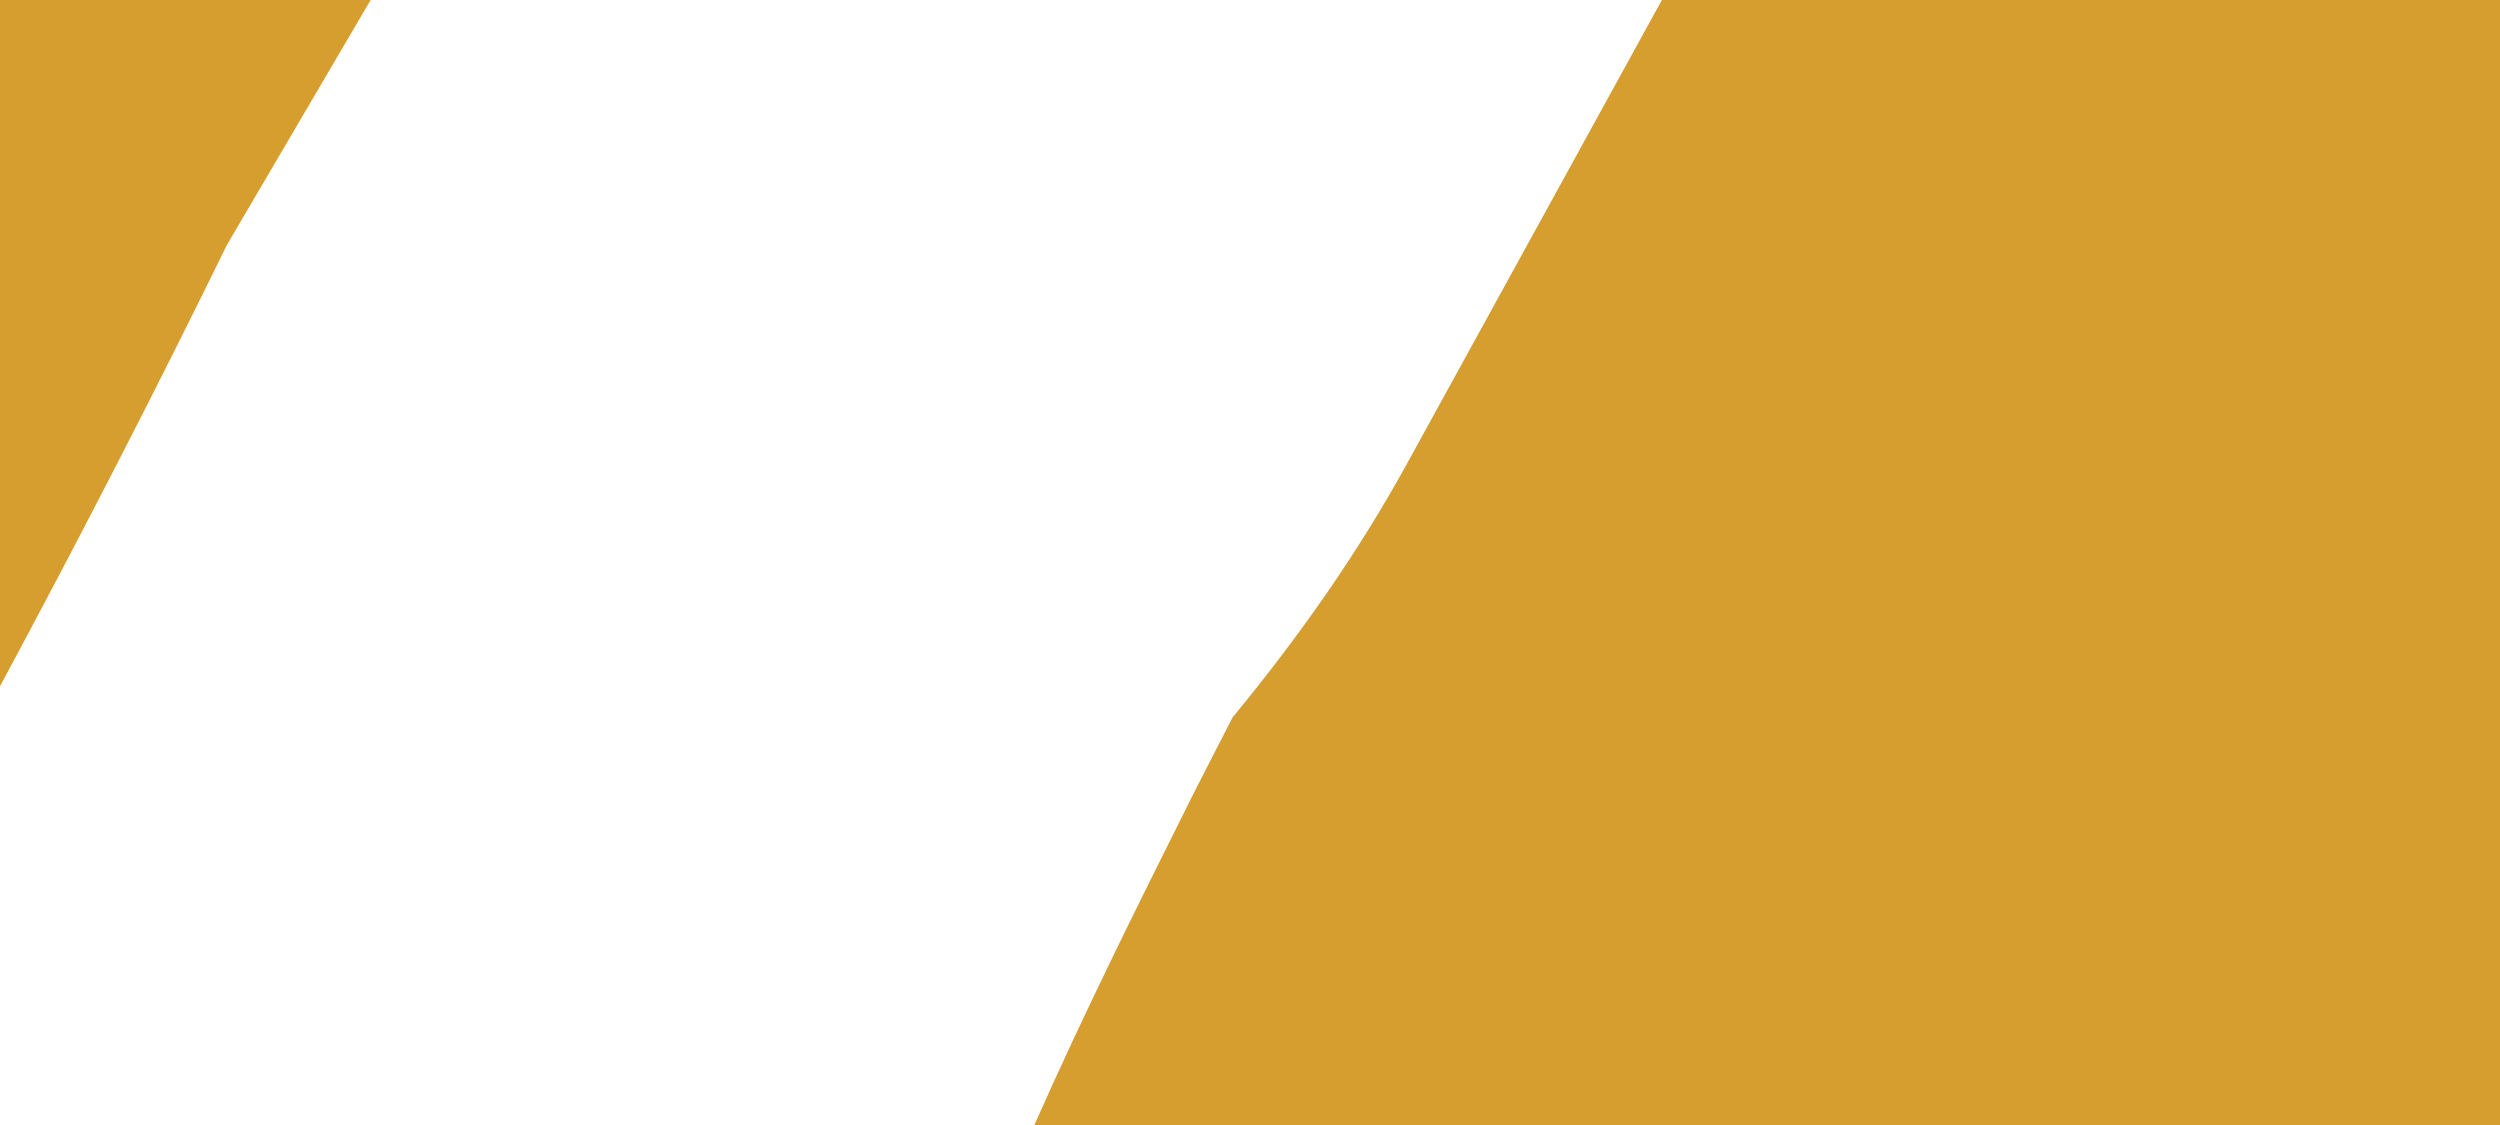 <svg xmlns="http://www.w3.org/2000/svg" viewBox="0 0 400 180" xml:space="preserve"  style="enable-background:new 0 0 410 180;">
  <defs/>
  <g id="Layer_1">
    <path style="fill: #d69e2e;" class="st90" d="M410 180V0H265.9L225 74.4c-7.5 13.6-16.6 26.8-27.8 40.4l-6 11.7c-8.7 17.4-17.7 35.4-25.7 53.5H410zM0 0v109.8C12.8 86 24.9 62.5 36.3 39.2L59.3 0H0z"/>
  </g>
</svg>
